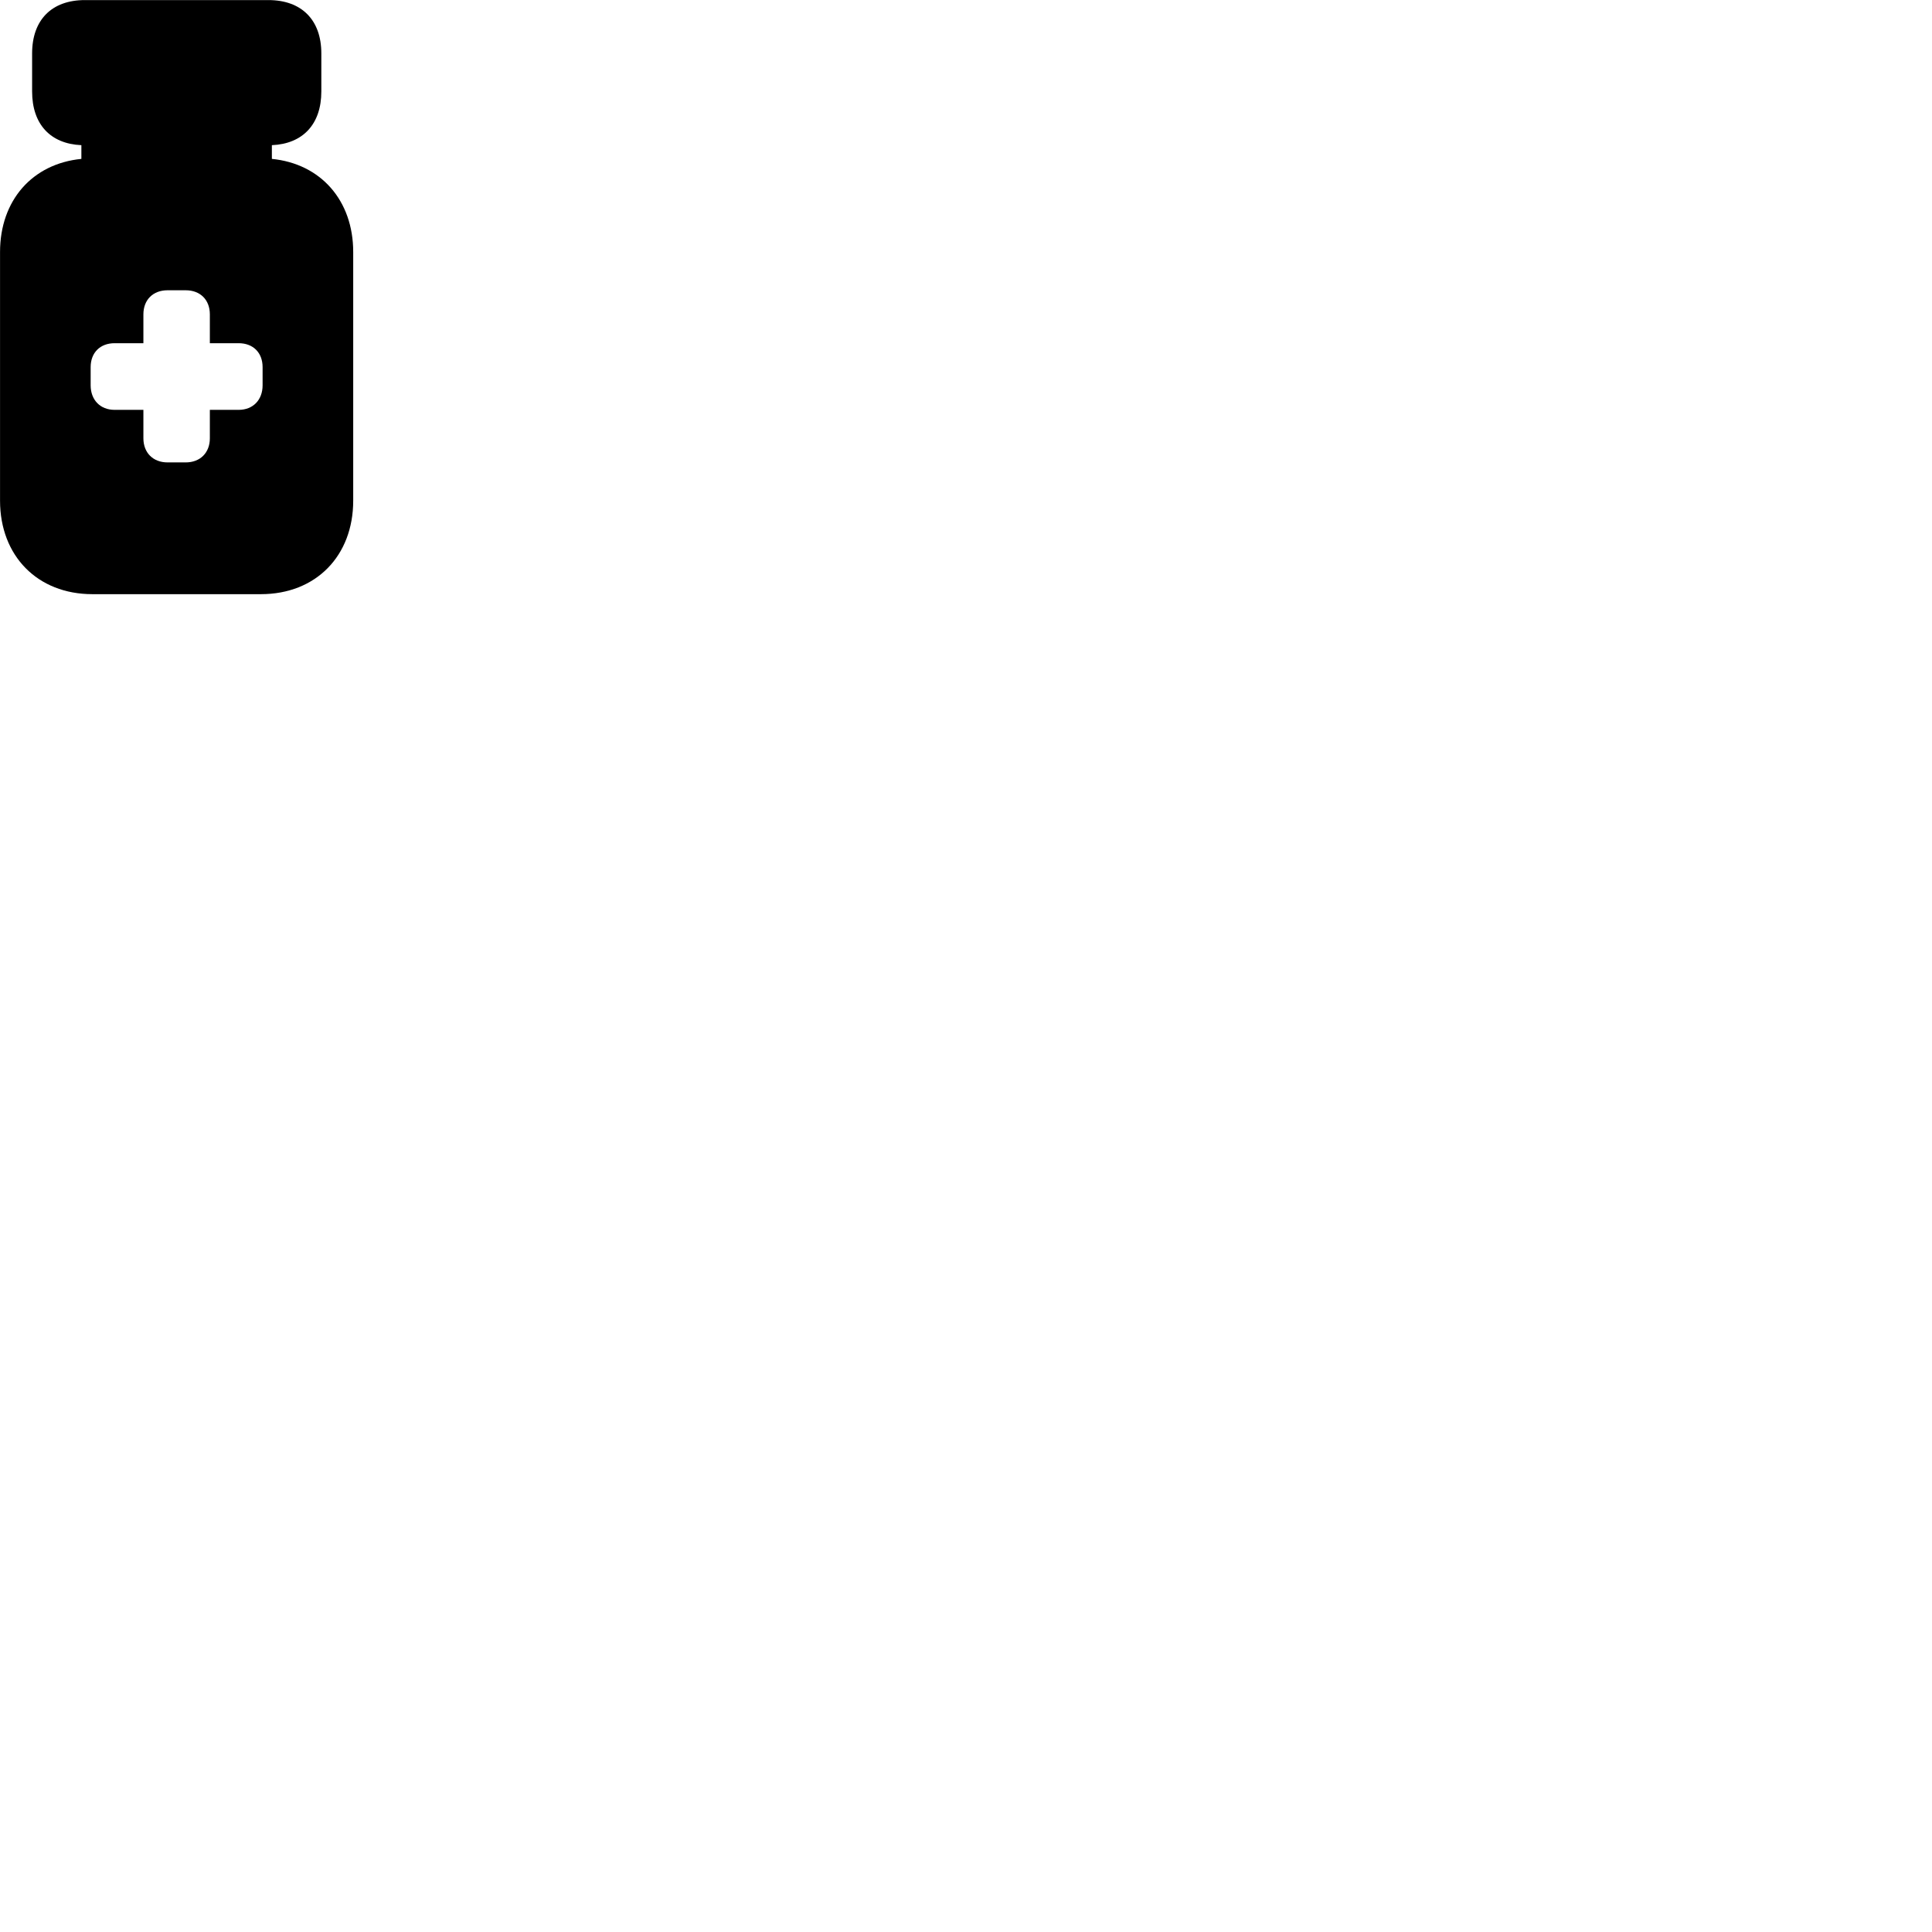 
        <svg xmlns="http://www.w3.org/2000/svg" viewBox="0 0 100 100">
            <path d="M4.782 30.754H13.502C16.352 30.754 18.282 28.774 18.282 25.914V13.044C18.282 10.374 16.602 8.474 14.072 8.224V7.514C15.682 7.444 16.632 6.424 16.632 4.734V2.764C16.632 1.034 15.612 0.004 13.892 0.004H4.392C2.672 0.004 1.662 1.034 1.662 2.764V4.734C1.662 6.424 2.602 7.444 4.212 7.514V8.224C1.672 8.474 0.002 10.374 0.002 13.044V25.914C0.002 28.774 1.942 30.754 4.782 30.754ZM4.692 19.944V19.004C4.692 18.254 5.182 17.764 5.932 17.764H7.422V16.274C7.422 15.514 7.922 15.024 8.672 15.024H9.612C10.362 15.024 10.862 15.514 10.862 16.274V17.764H12.352C13.102 17.764 13.592 18.254 13.592 19.004V19.944C13.592 20.694 13.102 21.214 12.352 21.214H10.862V22.684C10.862 23.434 10.362 23.934 9.612 23.934H8.672C7.922 23.934 7.422 23.434 7.422 22.684V21.214H5.932C5.182 21.214 4.692 20.694 4.692 19.944Z" />
        </svg>
    